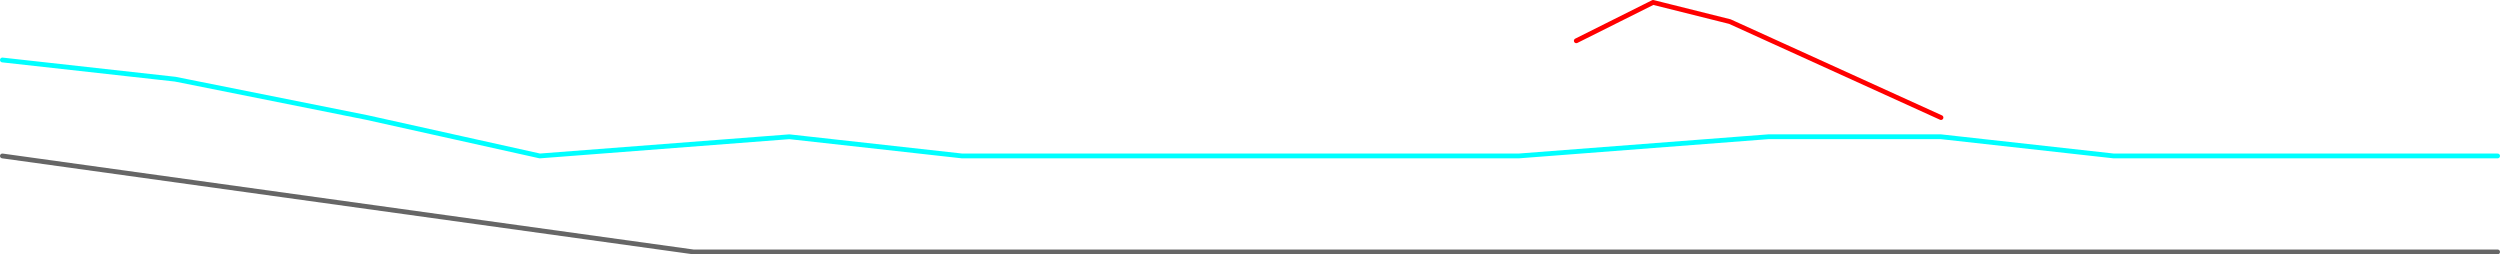 <?xml version="1.0" encoding="UTF-8" standalone="no"?>
<svg xmlns:ffdec="https://www.free-decompiler.com/flash" xmlns:xlink="http://www.w3.org/1999/xlink" ffdec:objectType="frame" height="265.0px" width="2605.0px" xmlns="http://www.w3.org/2000/svg">
  <g transform="matrix(1.0, 0.0, 0.0, 1.0, 2.5, 142.5)">
    <use ffdec:characterId="279" height="265.0" transform="matrix(1.0, 0.0, 0.0, 1.0, -2.5, -142.5)" width="2605.0" xlink:href="#shape0"/>
  </g>
  <defs>
    <g id="shape0" transform="matrix(1.0, 0.0, 0.0, 1.0, 2.5, 142.5)">
      <path d="M2600.0 20.0 L2200.0 20.0 2020.0 0.0 1840.0 0.0 1580.0 20.0 1000.0 20.0 820.0 0.0 560.0 20.0 380.0 -20.0 180.0 -60.0 0.0 -80.0" fill="none" stroke="#00ffff" stroke-linecap="round" stroke-linejoin="round" stroke-width="5.0"/>
      <path d="M2020.0 -20.0 L1800.0 -120.0 1720.0 -140.0 1640.0 -100.0" fill="none" stroke="#ff0000" stroke-linecap="round" stroke-linejoin="round" stroke-width="5.0"/>
      <path d="M0.0 20.0 L720.05 120.0 2600.0 120.0" fill="none" stroke="#666666" stroke-linecap="round" stroke-linejoin="round" stroke-width="5.0"/>
    </g>
  </defs>
</svg>

